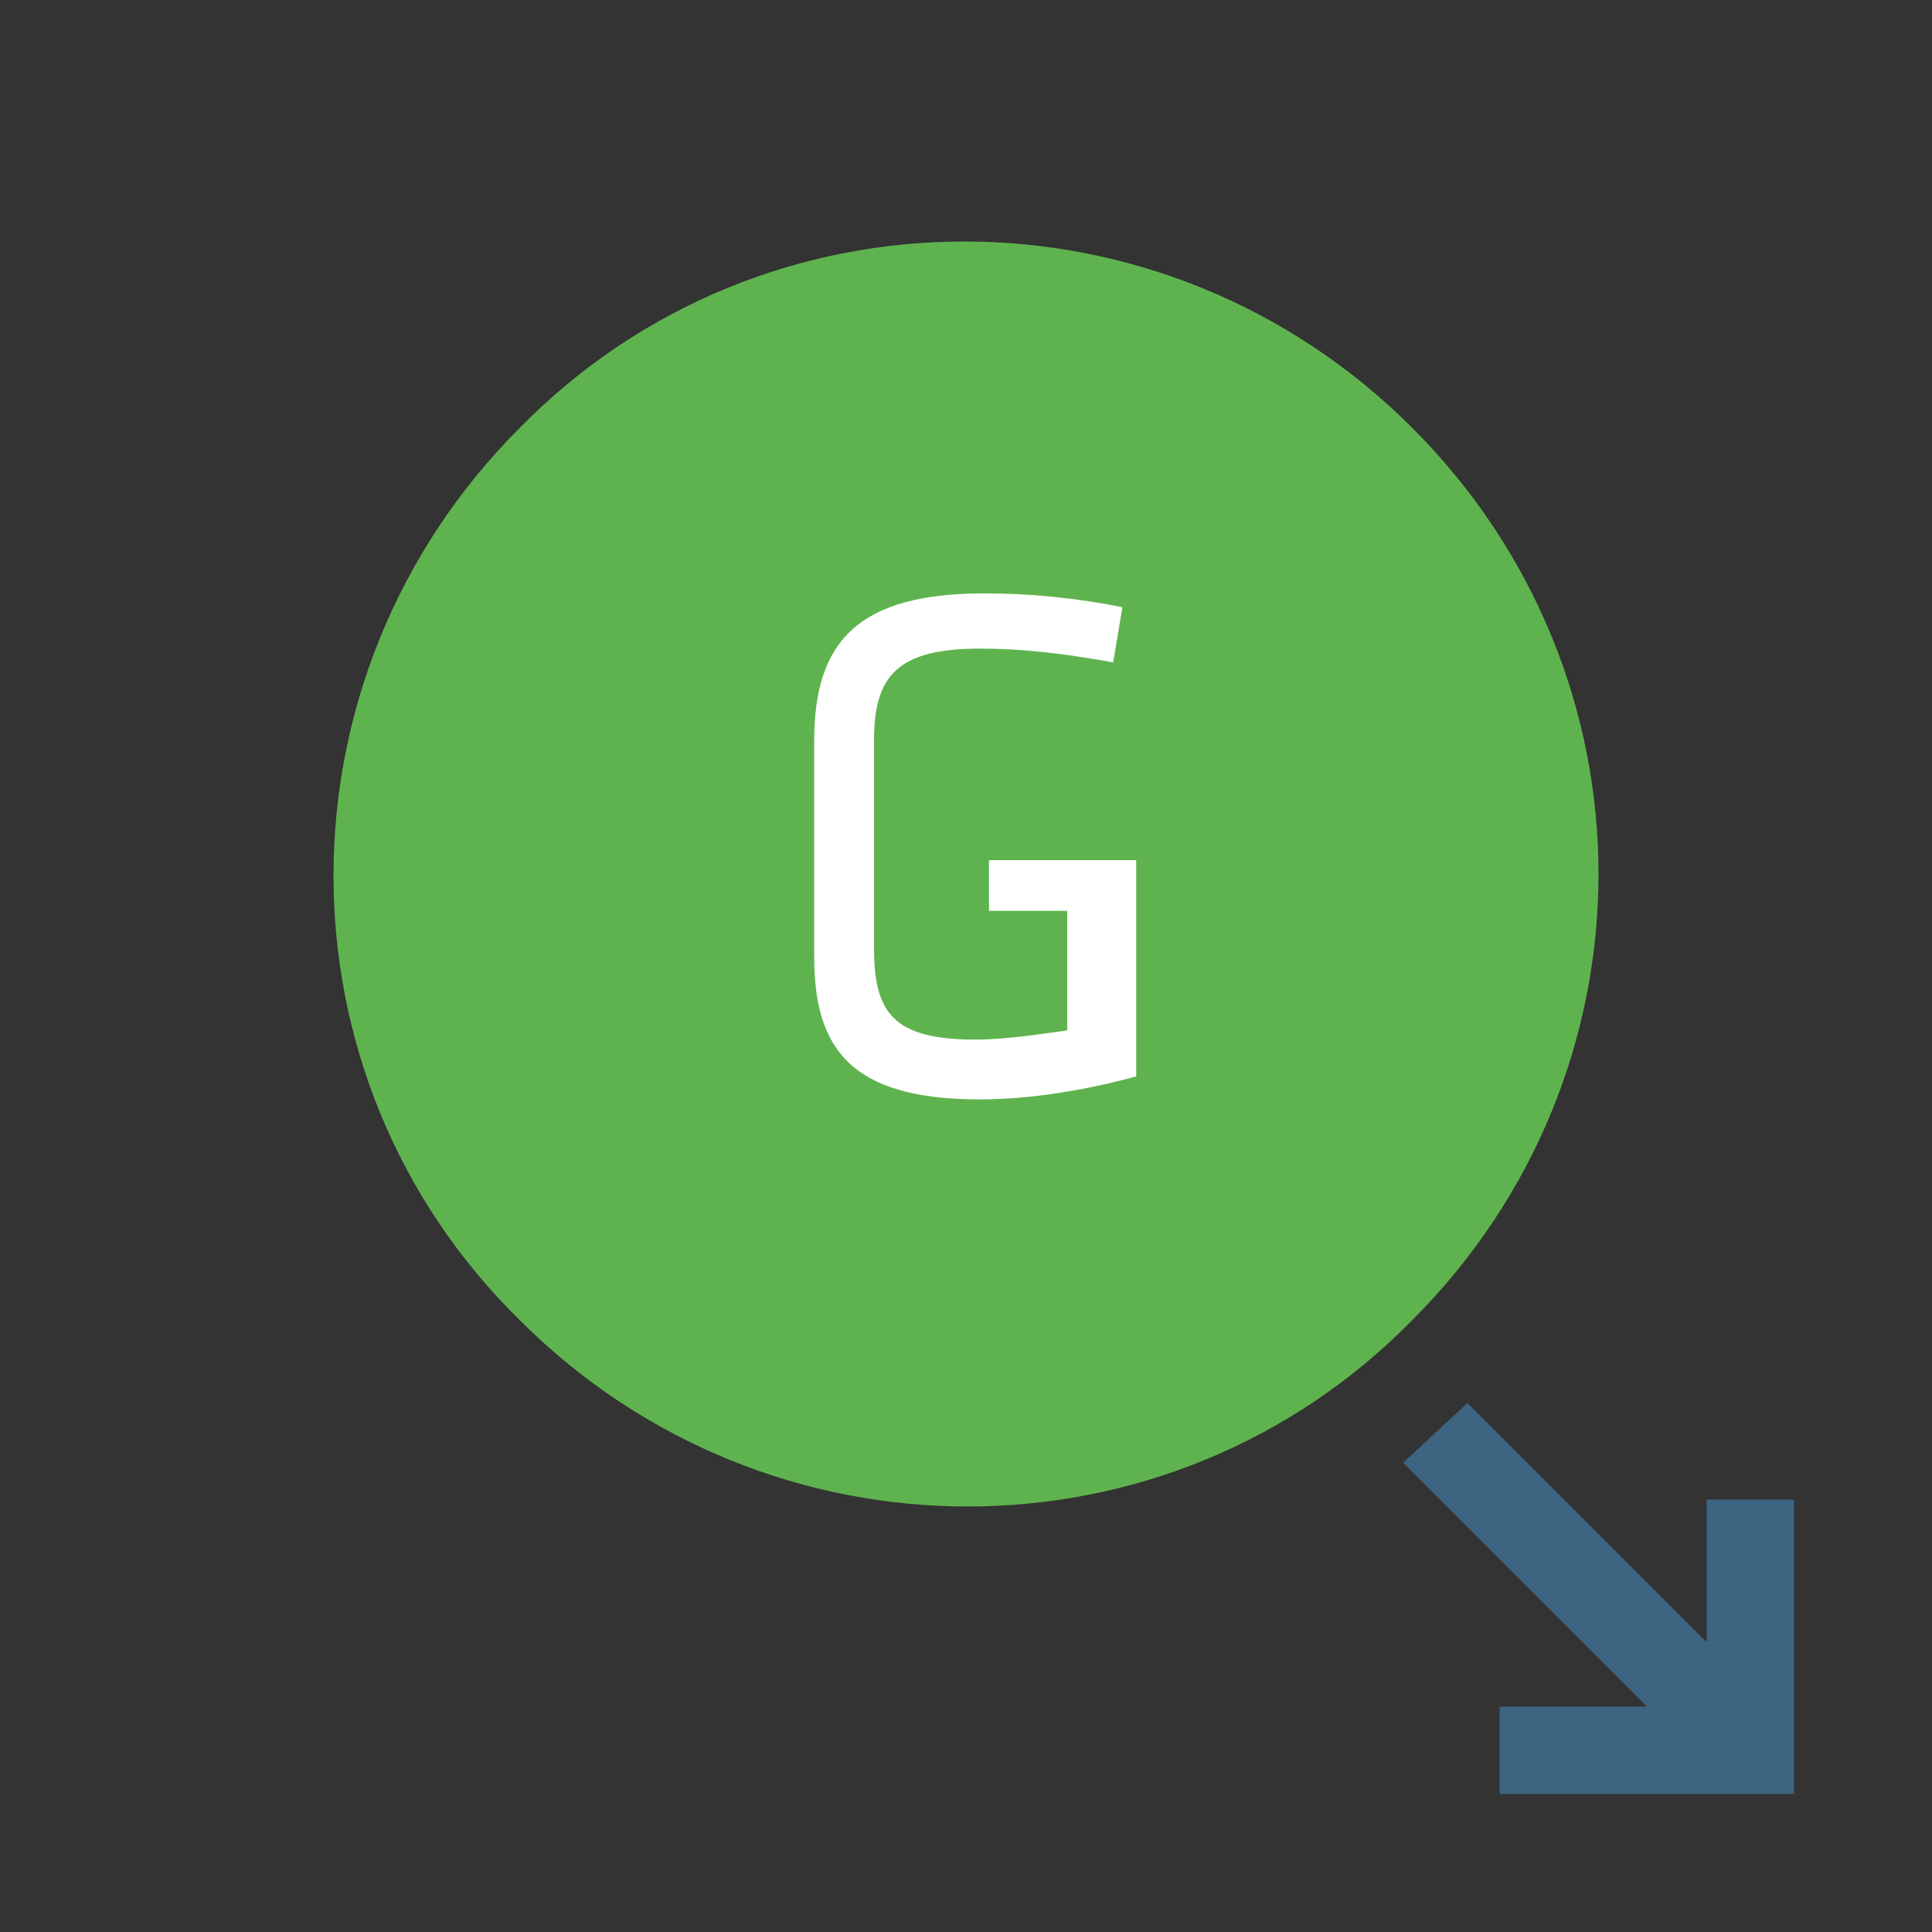 <?xml version="1.0" encoding="utf-8"?>
<!-- Generator: Adobe Illustrator 18.0.0, SVG Export Plug-In . SVG Version: 6.00 Build 0)  -->
<!DOCTYPE svg PUBLIC "-//W3C//DTD SVG 1.1//EN" "http://www.w3.org/Graphics/SVG/1.1/DTD/svg11.dtd">
<svg version="1.1" id="Layer_1" xmlns="http://www.w3.org/2000/svg" xmlns:xlink="http://www.w3.org/1999/xlink" x="0px" y="0px"
	 viewBox="0 0 42 42" enable-background="new 0 0 42 42" xml:space="preserve">
<rect x="0" y="0" width="42" height="42" fill="#333333" stroke="none"/>
<g>
	<g>
		<path fill="#5FB34F" d="M30.7,9.3c-5.4-5.4-14.1-5.4-19.4,0c-5.4,5.4-5.4,14.1,0,19.4c5.4,5.4,14.1,5.4,19.4,0
			C36.1,23.3,36.1,14.7,30.7,9.3z"/>
		<polygon fill="#3D6480" points="37.1,32.6 37.1,35.7 31.9,30.5 30.5,31.8 35.8,37.1 32.6,37.1 32.6,39 39,39 39,32.6 		"/>
	</g>
	<path fill="#FFFFFF" d="M21.5,18.7v1.1h1.7v2.6c-0.7,0.1-1.4,0.2-2,0.2c-1.8,0-2.2-0.6-2.2-2v-4.5c0-1.4,0.5-2,2.3-2
		c0.9,0,1.8,0.1,2.9,0.3l0.2-1.2c-1-0.2-2-0.3-3-0.3c-2.7,0-3.7,1-3.7,3.2v4.7c0,2,0.8,3.1,3.6,3.1c1.1,0,2.3-0.2,3.4-0.5v-3.6v-1
		v-0.1H21.5z"/>
</g>
</svg>
